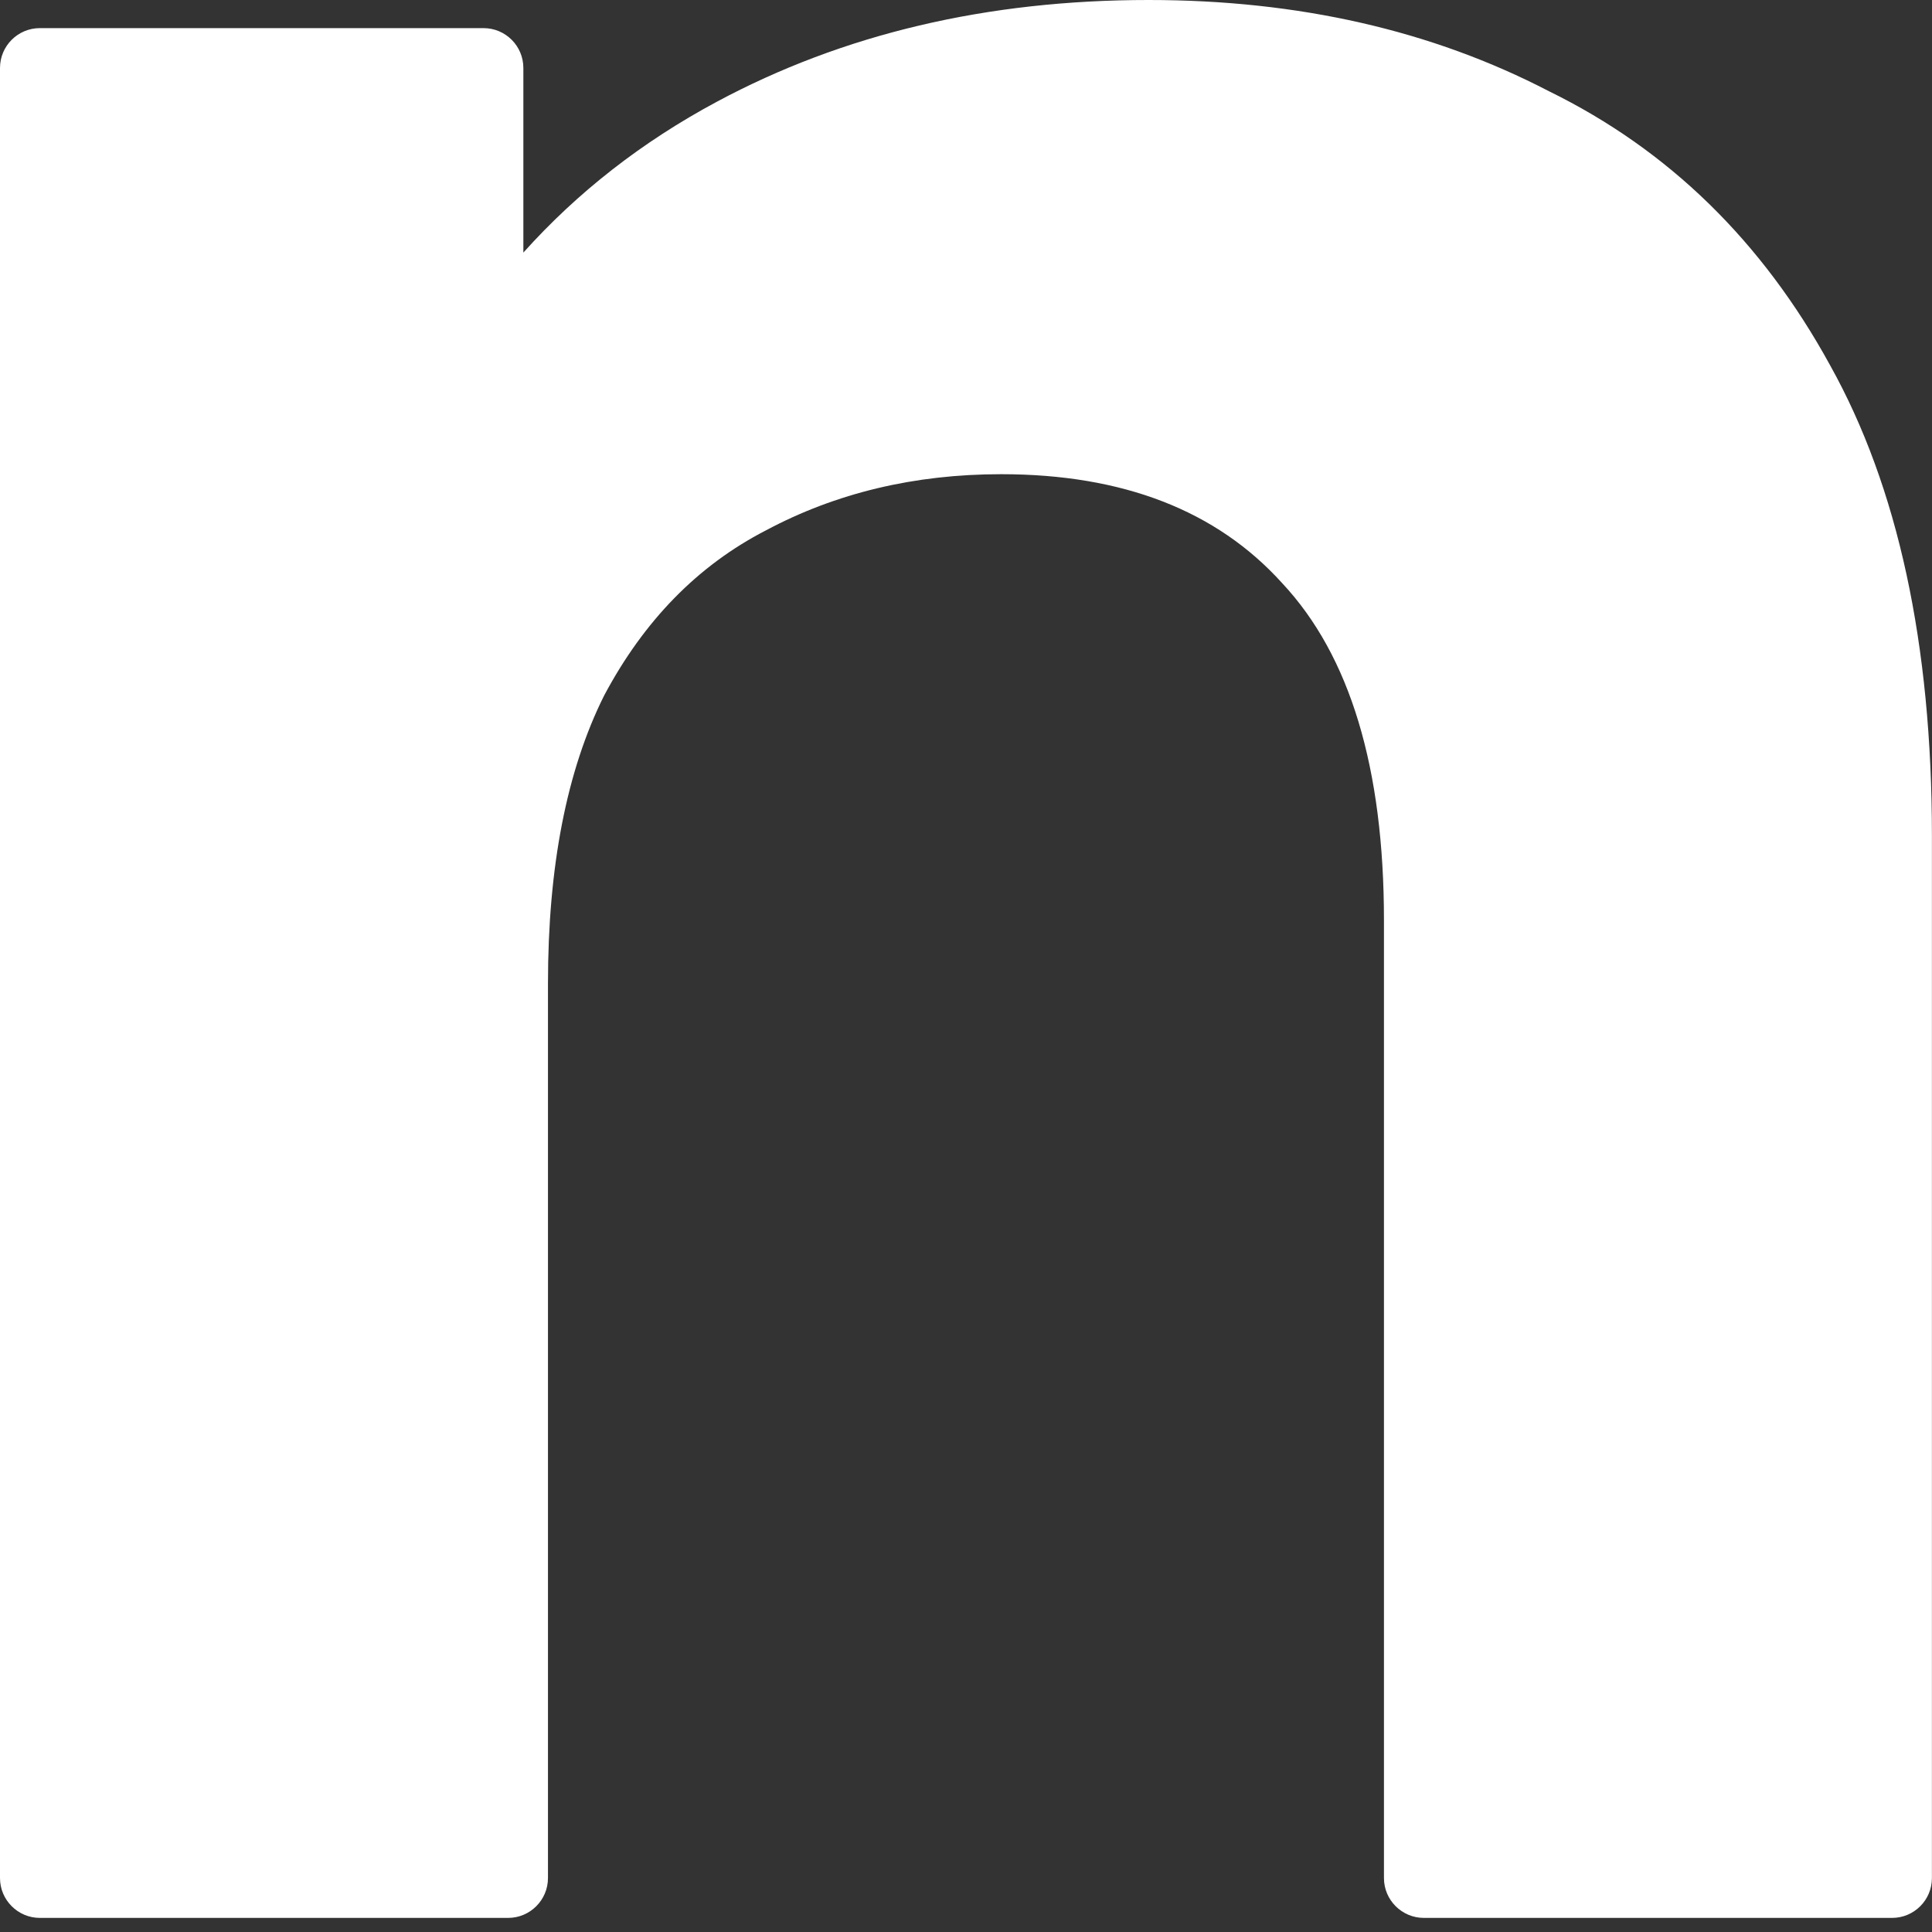 <svg width="27" height="27" viewBox="0 0 27 27" fill="none" xmlns="http://www.w3.org/2000/svg">
<rect x="0" y="0" width="27" height="27" fill="#333333" stroke="none"/>
<path d="M16.052 0C18.147 0 20.012 0.425 21.649 1.276C23.318 2.094 24.627 3.371 25.576 5.105C26.525 6.807 26.999 9 26.999 11.683V26.246C26.999 26.553 26.75 26.803 26.442 26.803H19.899C19.591 26.803 19.341 26.553 19.341 26.246V12.861C19.341 10.734 18.867 9.163 17.918 8.149C17.001 7.134 15.692 6.627 13.991 6.627C12.78 6.627 11.683 6.889 10.702 7.413C9.752 7.903 9 8.673 8.443 9.72C7.92 10.767 7.658 12.109 7.658 13.745V26.246C7.658 26.553 7.408 26.803 7.101 26.803H0.557C0.25 26.803 0 26.553 0 26.246V0.95C0 0.642 0.25 0.393 0.557 0.393H6.757C7.065 0.393 7.314 0.642 7.314 0.95V3.53C8.072 2.685 8.972 1.983 10.014 1.424C11.781 0.475 13.794 0 16.052 0Z" fill="white"/>
</svg>
